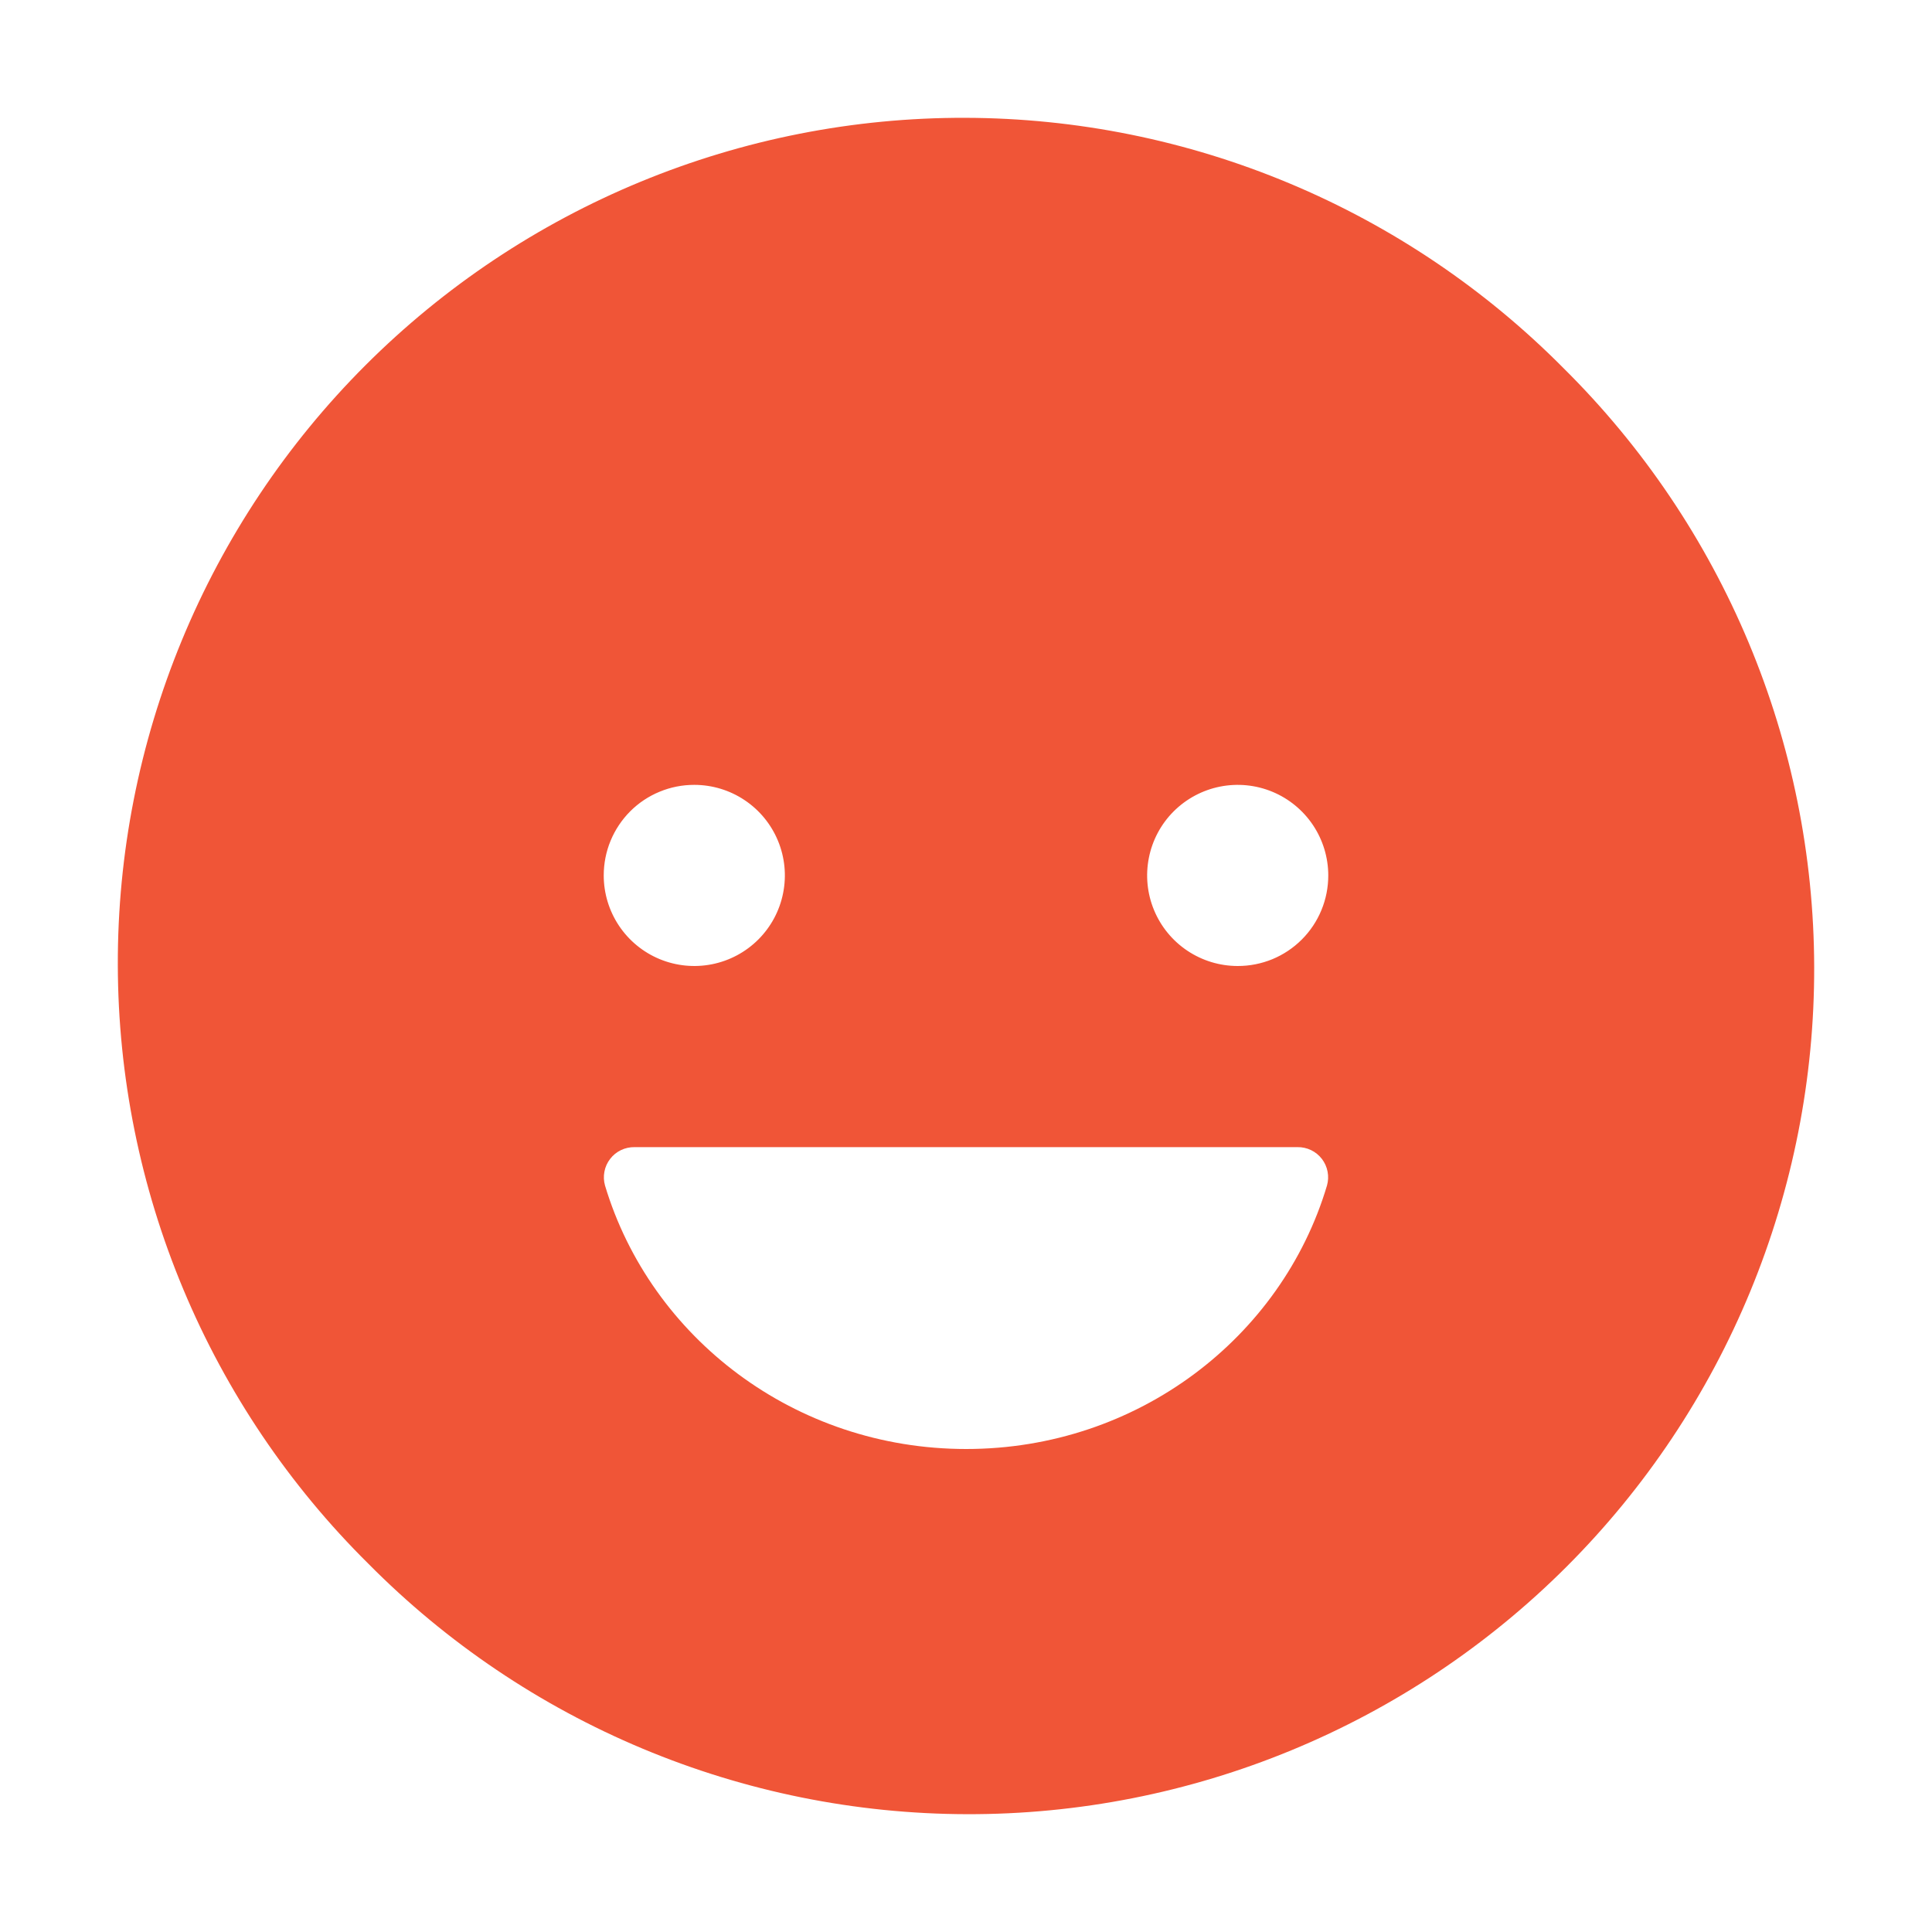 <svg width="53" height="53" viewBox="0 0 53 53" fill="none" xmlns="http://www.w3.org/2000/svg">
<path d="M42.896 10.104C40.746 7.934 38.19 6.209 35.372 5.03C32.554 3.85 29.531 3.239 26.476 3.232C23.422 3.224 20.396 3.82 17.572 4.986C14.749 6.151 12.183 7.863 10.023 10.023C7.863 12.183 6.151 14.749 4.986 17.572C3.82 20.396 3.224 23.422 3.232 26.476C3.239 29.531 3.85 32.554 5.03 35.372C6.209 38.19 7.934 40.747 10.104 42.896C12.253 45.066 14.81 46.791 17.628 47.97C20.446 49.15 23.469 49.761 26.524 49.768C29.578 49.776 32.604 49.18 35.428 48.014C38.251 46.849 40.817 45.137 42.977 42.977C45.137 40.817 46.849 38.251 48.014 35.428C49.179 32.604 49.776 29.578 49.768 26.524C49.761 23.469 49.15 20.446 47.97 17.628C46.791 14.81 45.066 12.254 42.896 10.104ZM19.047 21.531C19.538 21.531 20.019 21.677 20.427 21.95C20.836 22.223 21.154 22.611 21.342 23.065C21.53 23.519 21.579 24.018 21.483 24.5C21.388 24.982 21.151 25.425 20.804 25.772C20.456 26.12 20.014 26.356 19.532 26.452C19.05 26.548 18.55 26.499 18.096 26.311C17.642 26.123 17.254 25.804 16.981 25.396C16.708 24.987 16.562 24.507 16.562 24.016C16.562 23.689 16.625 23.366 16.75 23.064C16.875 22.762 17.058 22.488 17.288 22.257C17.519 22.026 17.793 21.843 18.095 21.719C18.397 21.594 18.72 21.53 19.047 21.531ZM36.403 32.522C35.161 36.693 31.207 39.75 26.505 39.75C21.803 39.75 17.849 36.693 16.597 32.522C16.562 32.397 16.556 32.267 16.581 32.14C16.605 32.013 16.659 31.894 16.738 31.792C16.816 31.689 16.918 31.607 17.034 31.551C17.15 31.495 17.278 31.467 17.407 31.469H35.594C35.723 31.467 35.85 31.495 35.967 31.551C36.083 31.607 36.184 31.69 36.263 31.792C36.341 31.894 36.395 32.014 36.419 32.14C36.444 32.267 36.438 32.397 36.403 32.522ZM33.953 26.5C33.462 26.5 32.981 26.354 32.573 26.081C32.164 25.808 31.846 25.42 31.658 24.966C31.47 24.512 31.421 24.013 31.517 23.531C31.612 23.049 31.849 22.606 32.196 22.259C32.544 21.912 32.986 21.675 33.468 21.579C33.95 21.483 34.45 21.532 34.904 21.72C35.358 21.908 35.746 22.227 36.019 22.635C36.292 23.044 36.438 23.524 36.438 24.016C36.438 24.342 36.375 24.666 36.25 24.967C36.126 25.269 35.943 25.543 35.712 25.774C35.481 26.005 35.207 26.188 34.905 26.313C34.603 26.437 34.28 26.501 33.953 26.5Z" fill="#F05537"/>
</svg>
